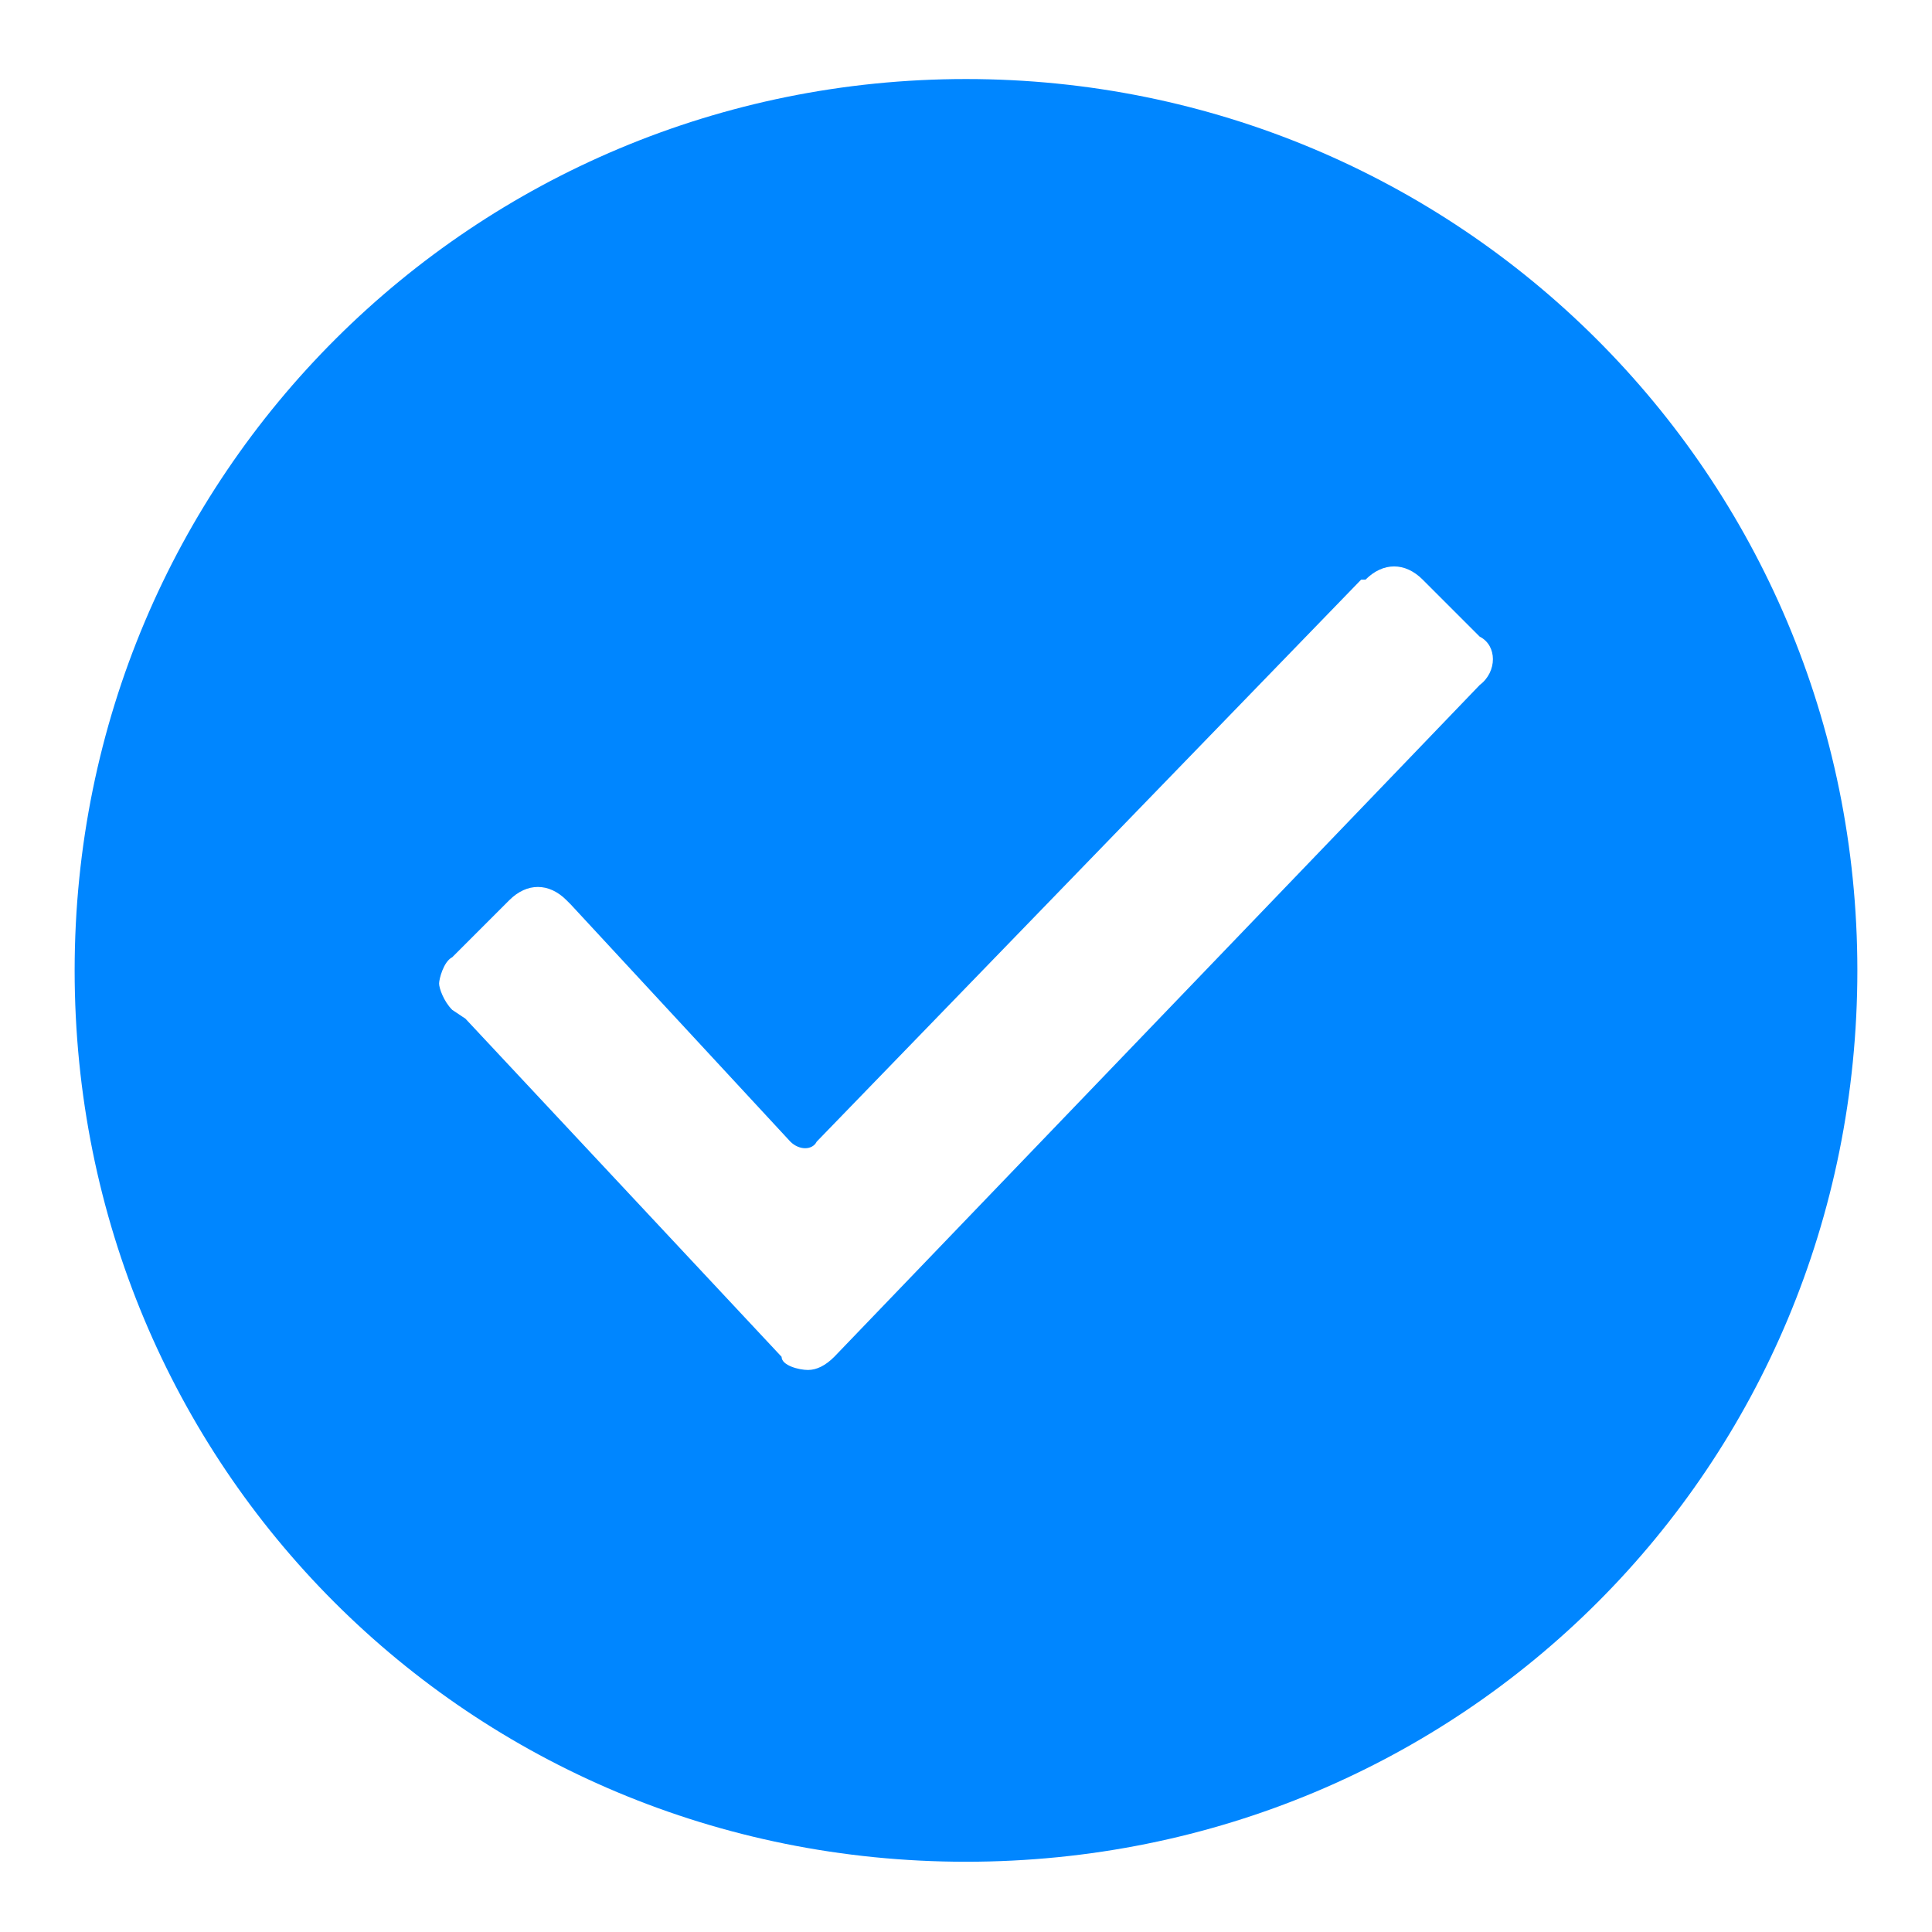 <?xml version="1.0" encoding="utf-8"?>
<!-- Generator: Adobe Illustrator 21.0.0, SVG Export Plug-In . SVG Version: 6.00 Build 0)  -->
<svg version="1.1" id="Camada_1" xmlns="http://www.w3.org/2000/svg" xmlns:xlink="http://www.w3.org/1999/xlink" x="0px" y="0px"
	 viewBox="0 0 44 44" style="enable-background:new 0 0 44 44;" xml:space="preserve">
<style type="text/css">
	.st0{fill:#0086FF;}
</style>
<path class="st0" d="M22,1.8c-11.2,0-20.3,9-20.3,20.3s9,20.3,20.3,20.3s20.3-9,20.3-20.3S33.2,1.8,22,1.8z M33.7,15.6L33.7,15.6
	L19,30.9c-0.2,0.2-0.4,0.3-0.6,0.3s-0.6-0.1-0.6-0.3l-7.2-7.7L10.3,23c-0.2-0.2-0.3-0.5-0.3-0.6s0.1-0.5,0.3-0.6l1.3-1.3
	c0.4-0.4,0.9-0.4,1.3,0l0.1,0.1L18,26c0.2,0.2,0.5,0.2,0.6,0L31,13.2h0.1c0.4-0.4,0.9-0.4,1.3,0l1.3,1.3
	C34.1,14.7,34.1,15.3,33.7,15.6z"/>
</svg>
